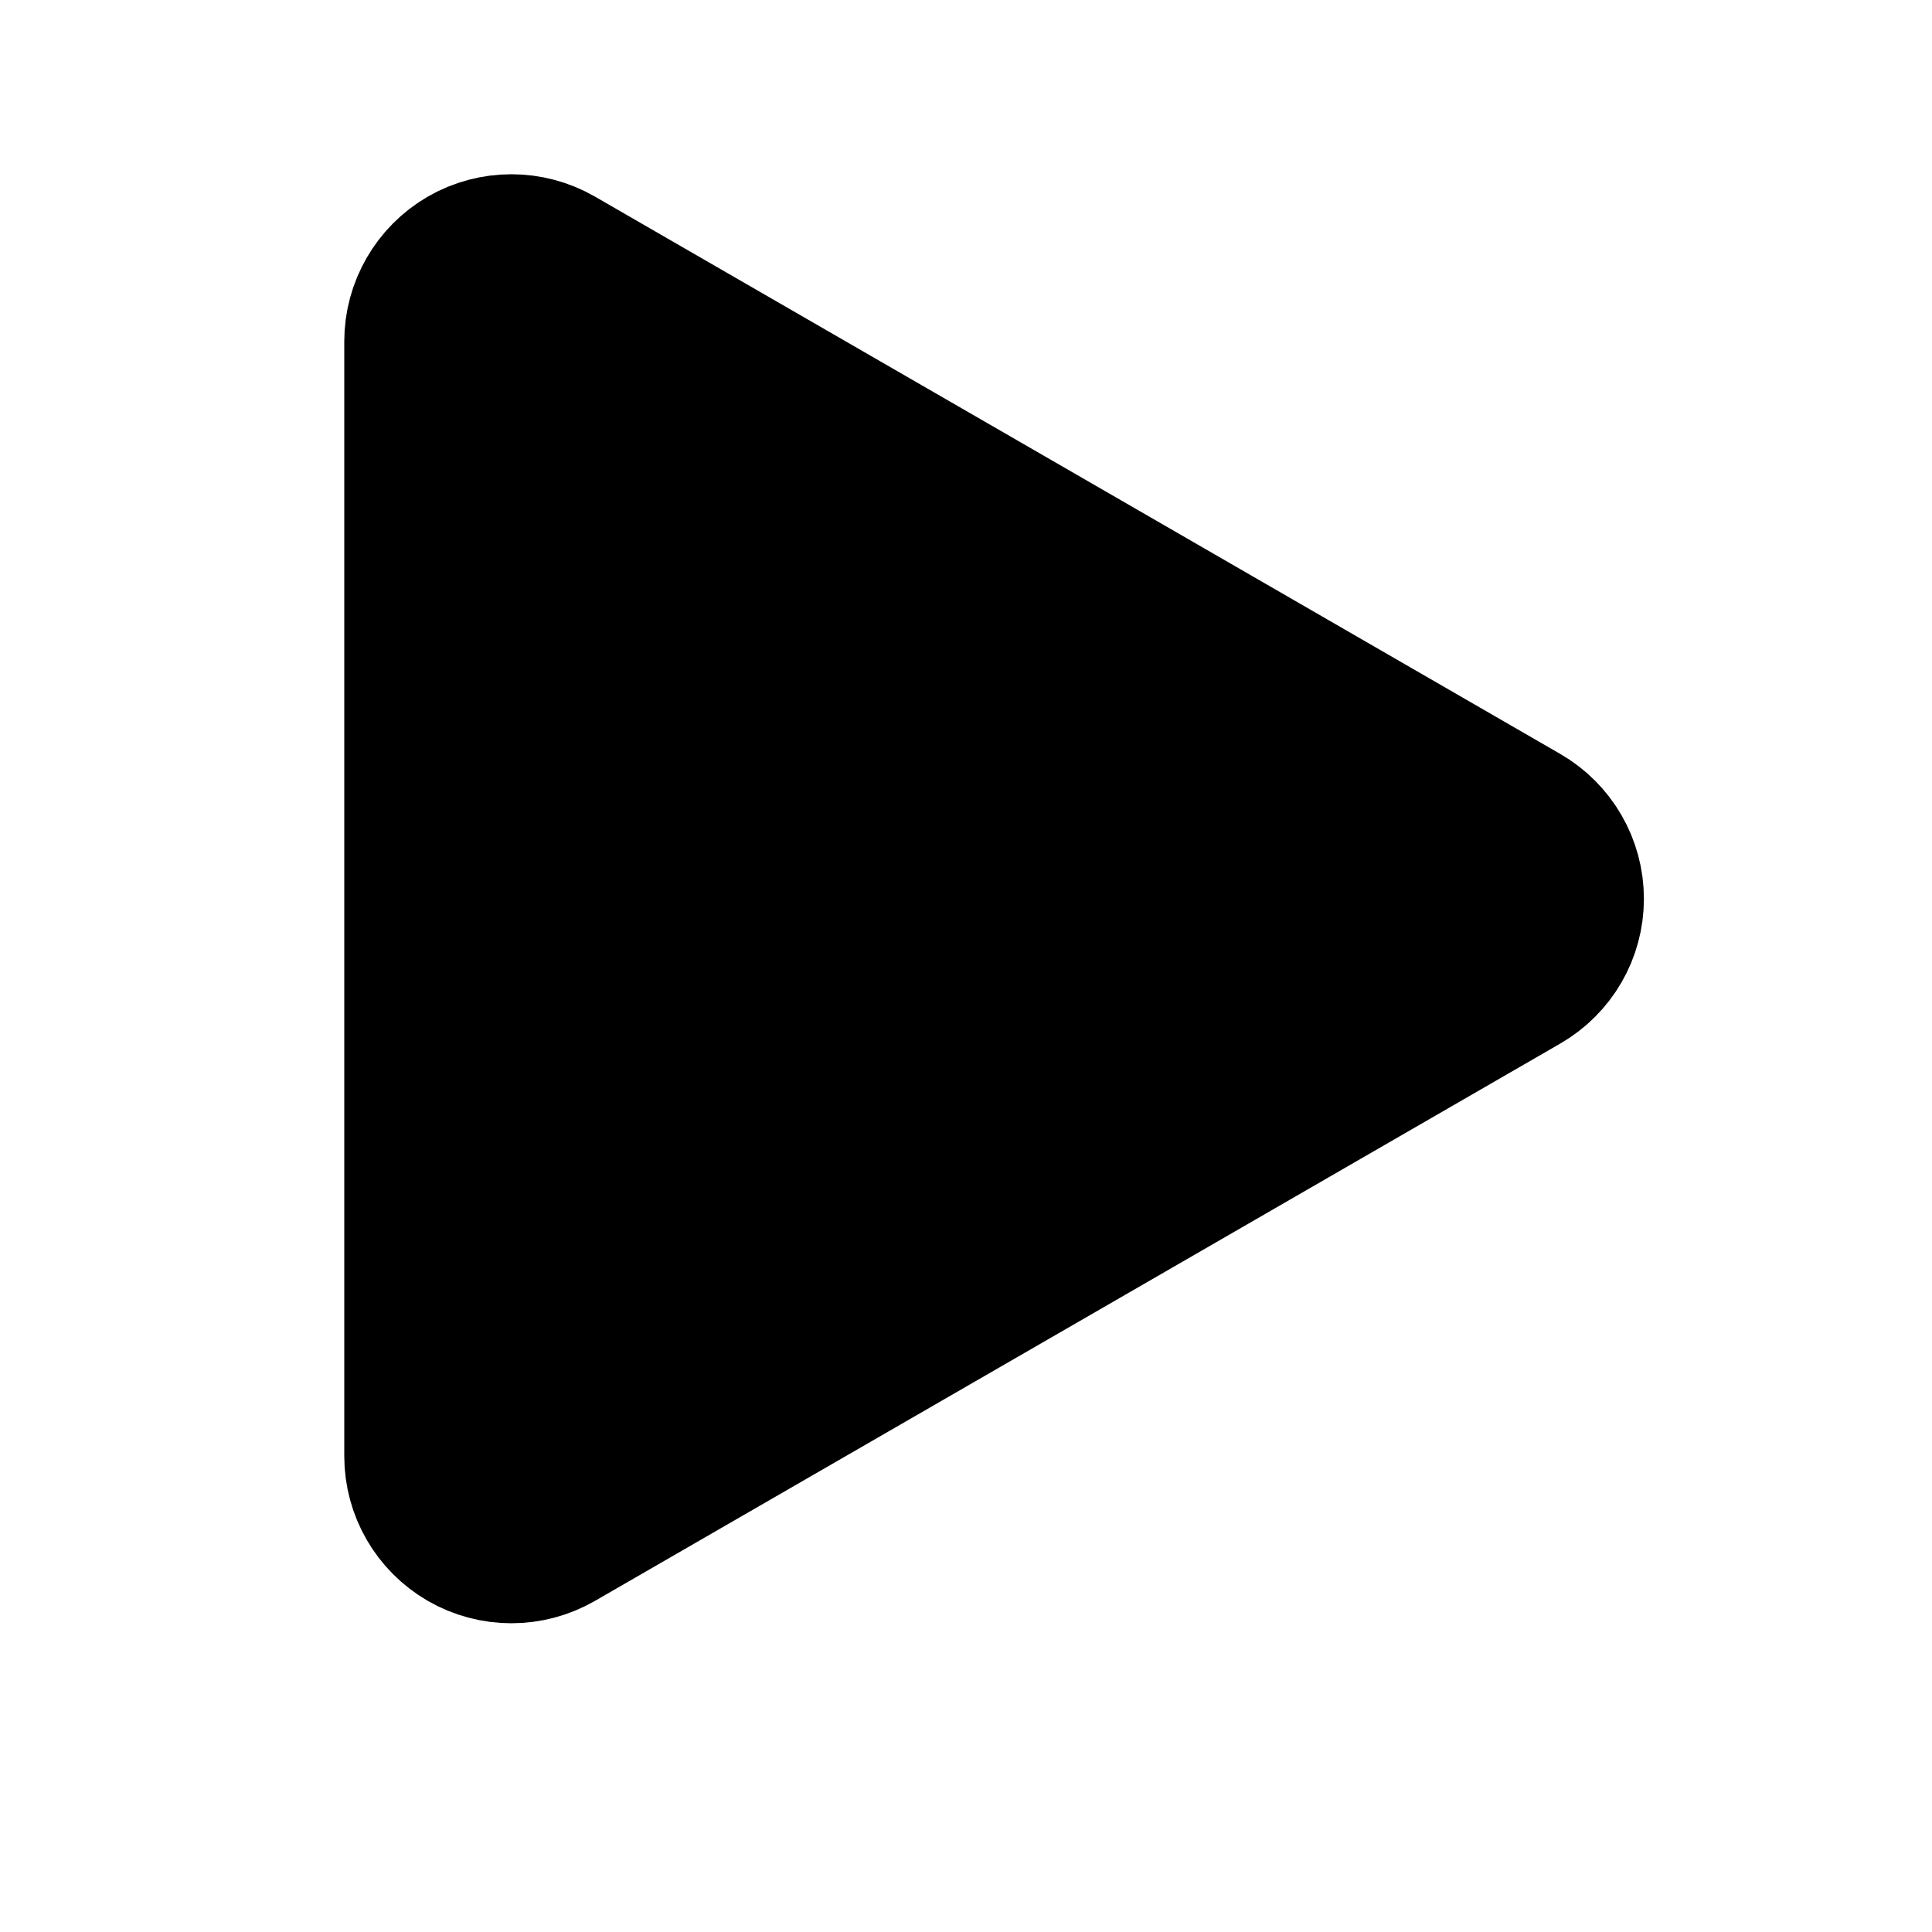 <svg width="13" height="13" viewBox="0 0 13 13" fill="none" xmlns="http://www.w3.org/2000/svg">
<path d="M3.16 1.81C3.334 1.71 3.548 1.71 3.722 1.81L6.97 3.685L10.217 5.56C10.392 5.661 10.499 5.847 10.499 6.048C10.499 6.249 10.392 6.434 10.217 6.535L6.97 8.41L3.722 10.285C3.548 10.385 3.334 10.385 3.16 10.285C2.986 10.184 2.879 9.999 2.879 9.798V2.298C2.879 2.097 2.986 1.911 3.16 1.81Z" fill="black" stroke="black" stroke-width="1.125" stroke-linejoin="round"/>
</svg>
